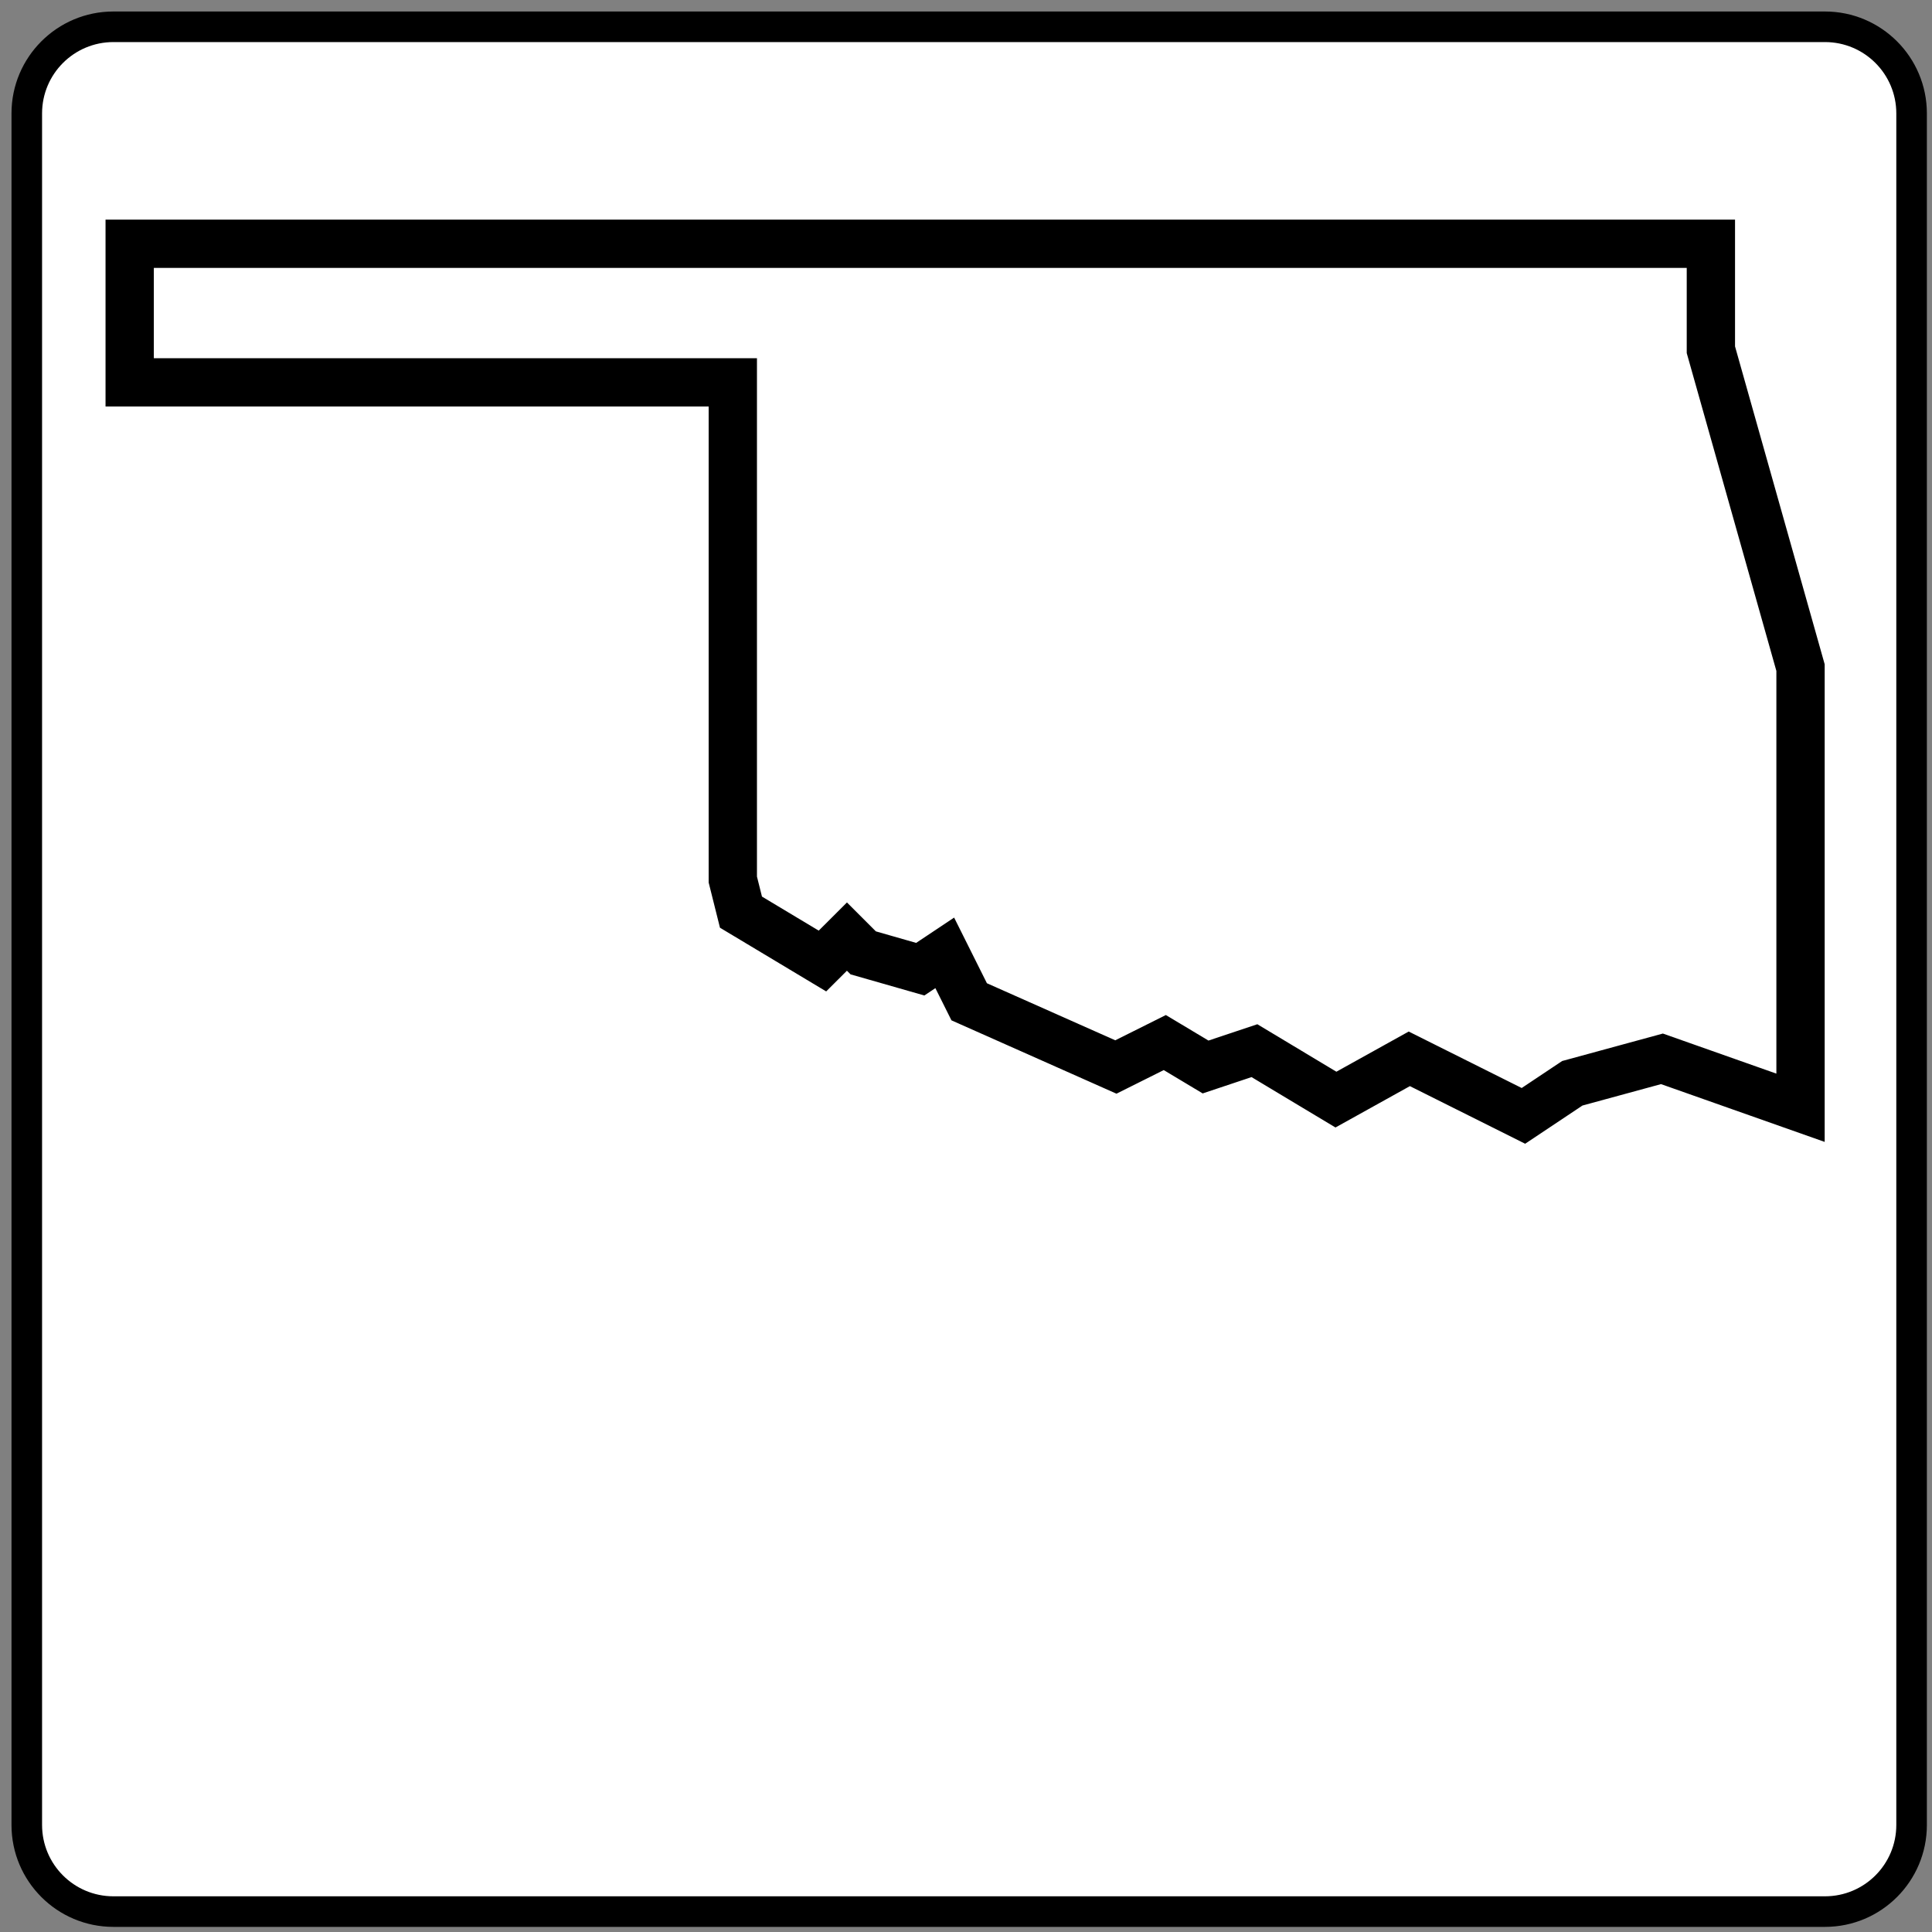 <?xml version="1.0" encoding="UTF-8" standalone="no"?>
<svg width="40px" height="40px" viewBox="0 0 40 40" version="1.1" xmlns="http://www.w3.org/2000/svg" xmlns:xlink="http://www.w3.org/1999/xlink">
    <rect x="0" y="0" width="40" height="40" fill="#808080" stroke="none"/>
    <!-- Generator: Sketch 3.8.3 (29802) - http://www.bohemiancoding.com/sketch -->
    <title>US-OK-2</title>
    <desc>Created with Sketch.</desc>
    <defs></defs>
    <g id="Icons-{2}" stroke="none" stroke-width="1" fill="none" fill-rule="evenodd">
        <g id="US-OK-2">
            <g>
                <path d="M2.348,0.238 L37.784,0.238 C38.949,0.238 39.894,1.183 39.894,2.348 L39.894,37.784 C39.894,38.949 38.949,39.894 37.784,39.894 L2.348,39.894 C1.183,39.894 0.238,38.949 0.238,37.784 L0.238,2.348 C0.238,1.183 1.183,0.238 2.348,0.238 Z" id="path11330" fill="#000000"></path>
                <path d="M0.871,2.348 C0.871,1.532 1.532,0.871 2.348,0.871 L37.784,0.871 C38.6,0.871 39.261,1.532 39.261,2.348 L39.261,37.784 C39.261,38.6 38.6,39.261 37.784,39.261 L2.348,39.261 C1.532,39.261 0.871,38.6 0.871,37.784 L0.871,2.348 L0.871,2.348 L0.871,2.348 Z" id="path11338" fill="#FFFFFF"></path>
                <polygon id="polygon11344" stroke="#000000" points="19.56 19.728 19.053 20.066 17.872 19.728 17.535 19.391 17.028 19.897 15.341 18.885 15.172 18.21 15.172 7.916 2.685 7.916 2.685 5.047 35.422 5.047 35.422 7.241 37.278 13.822 37.278 22.935 34.409 21.922 32.553 22.428 31.541 23.103 29.178 21.922 27.659 22.766 27.274 22.535 25.972 21.753 24.96 22.091 24.116 21.585 23.103 22.091 20.066 20.741"></polygon>
            </g>
        </g>
    </g>
</svg>